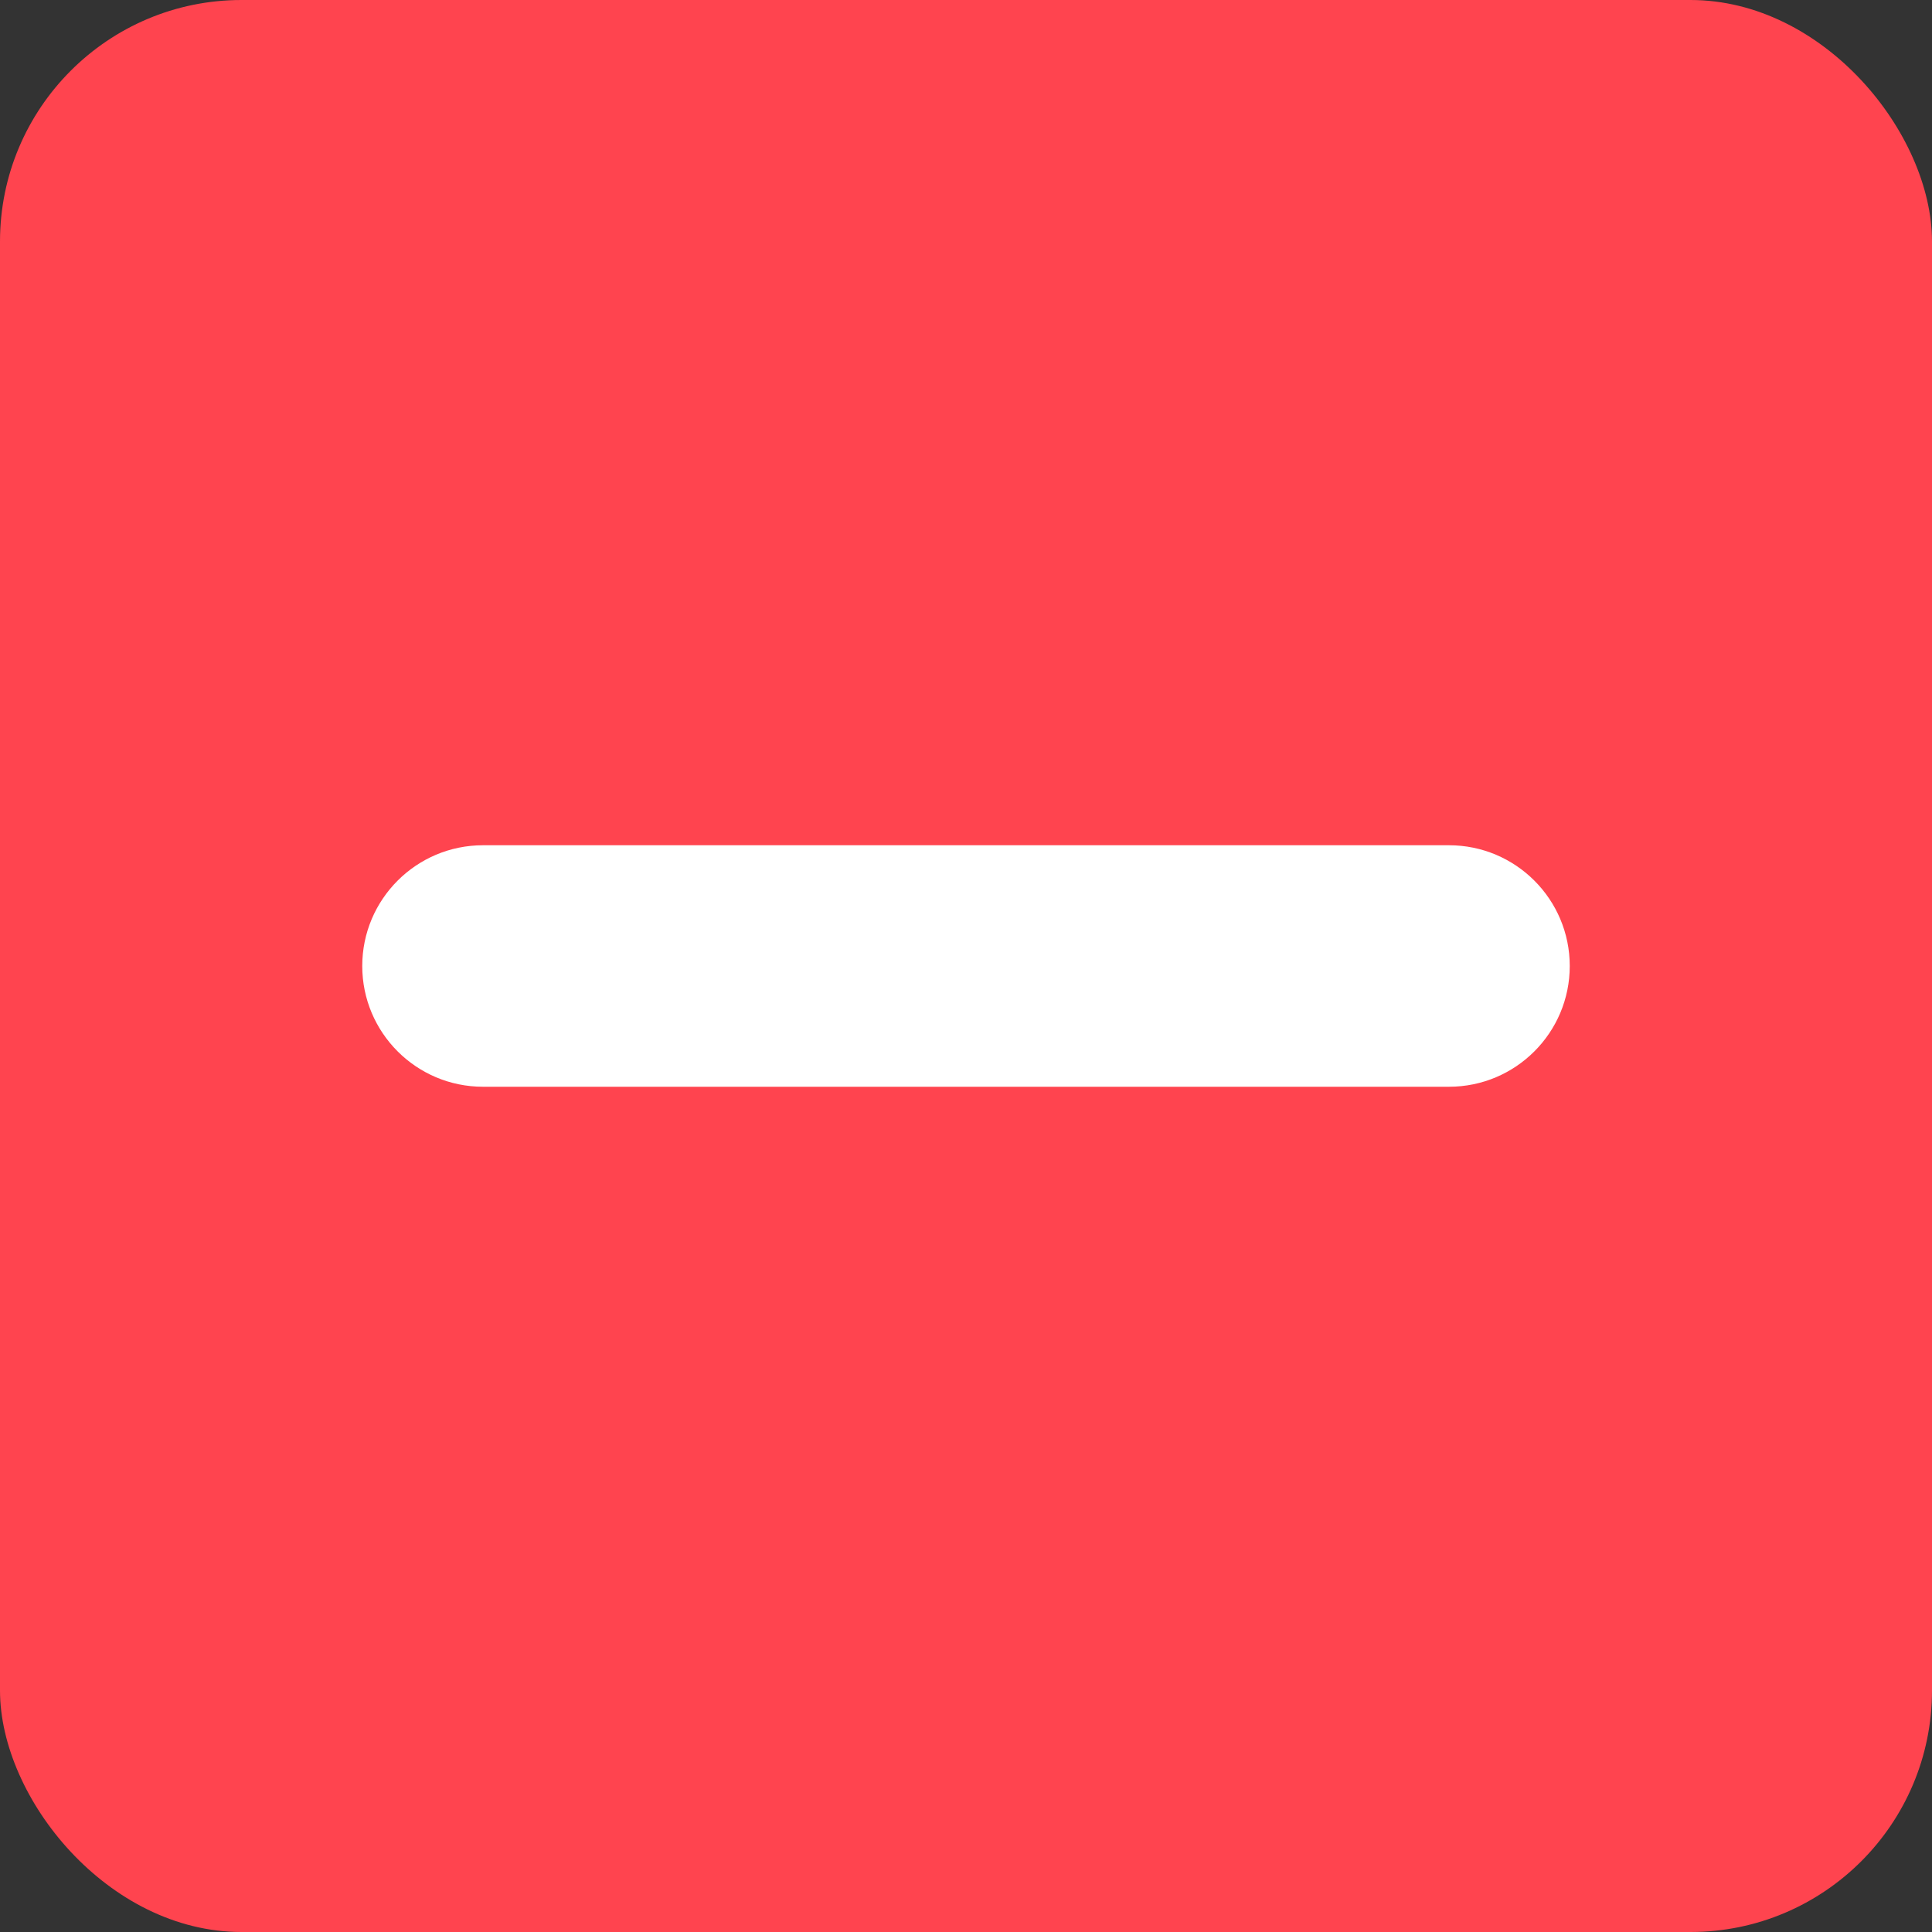 <svg width="16" height="16" viewBox="0 0 16 16" fill="none" xmlns="http://www.w3.org/2000/svg">
<rect x="0" y="0" width="16" height="16" fill="#333333" stroke="none"/>
<g id="legacy / checkbox / indeterminate">
<rect width="16" height="16" rx="2" fill="#FF444F"/>
<path id="icon" fill-rule="evenodd" clip-rule="evenodd" d="M3 8C3 7.448 3.448 7 4 7H12C12.552 7 13 7.448 13 8C13 8.552 12.552 9 12 9H4C3.448 9 3 8.552 3 8Z" fill="white"/>
</g>
</svg>
